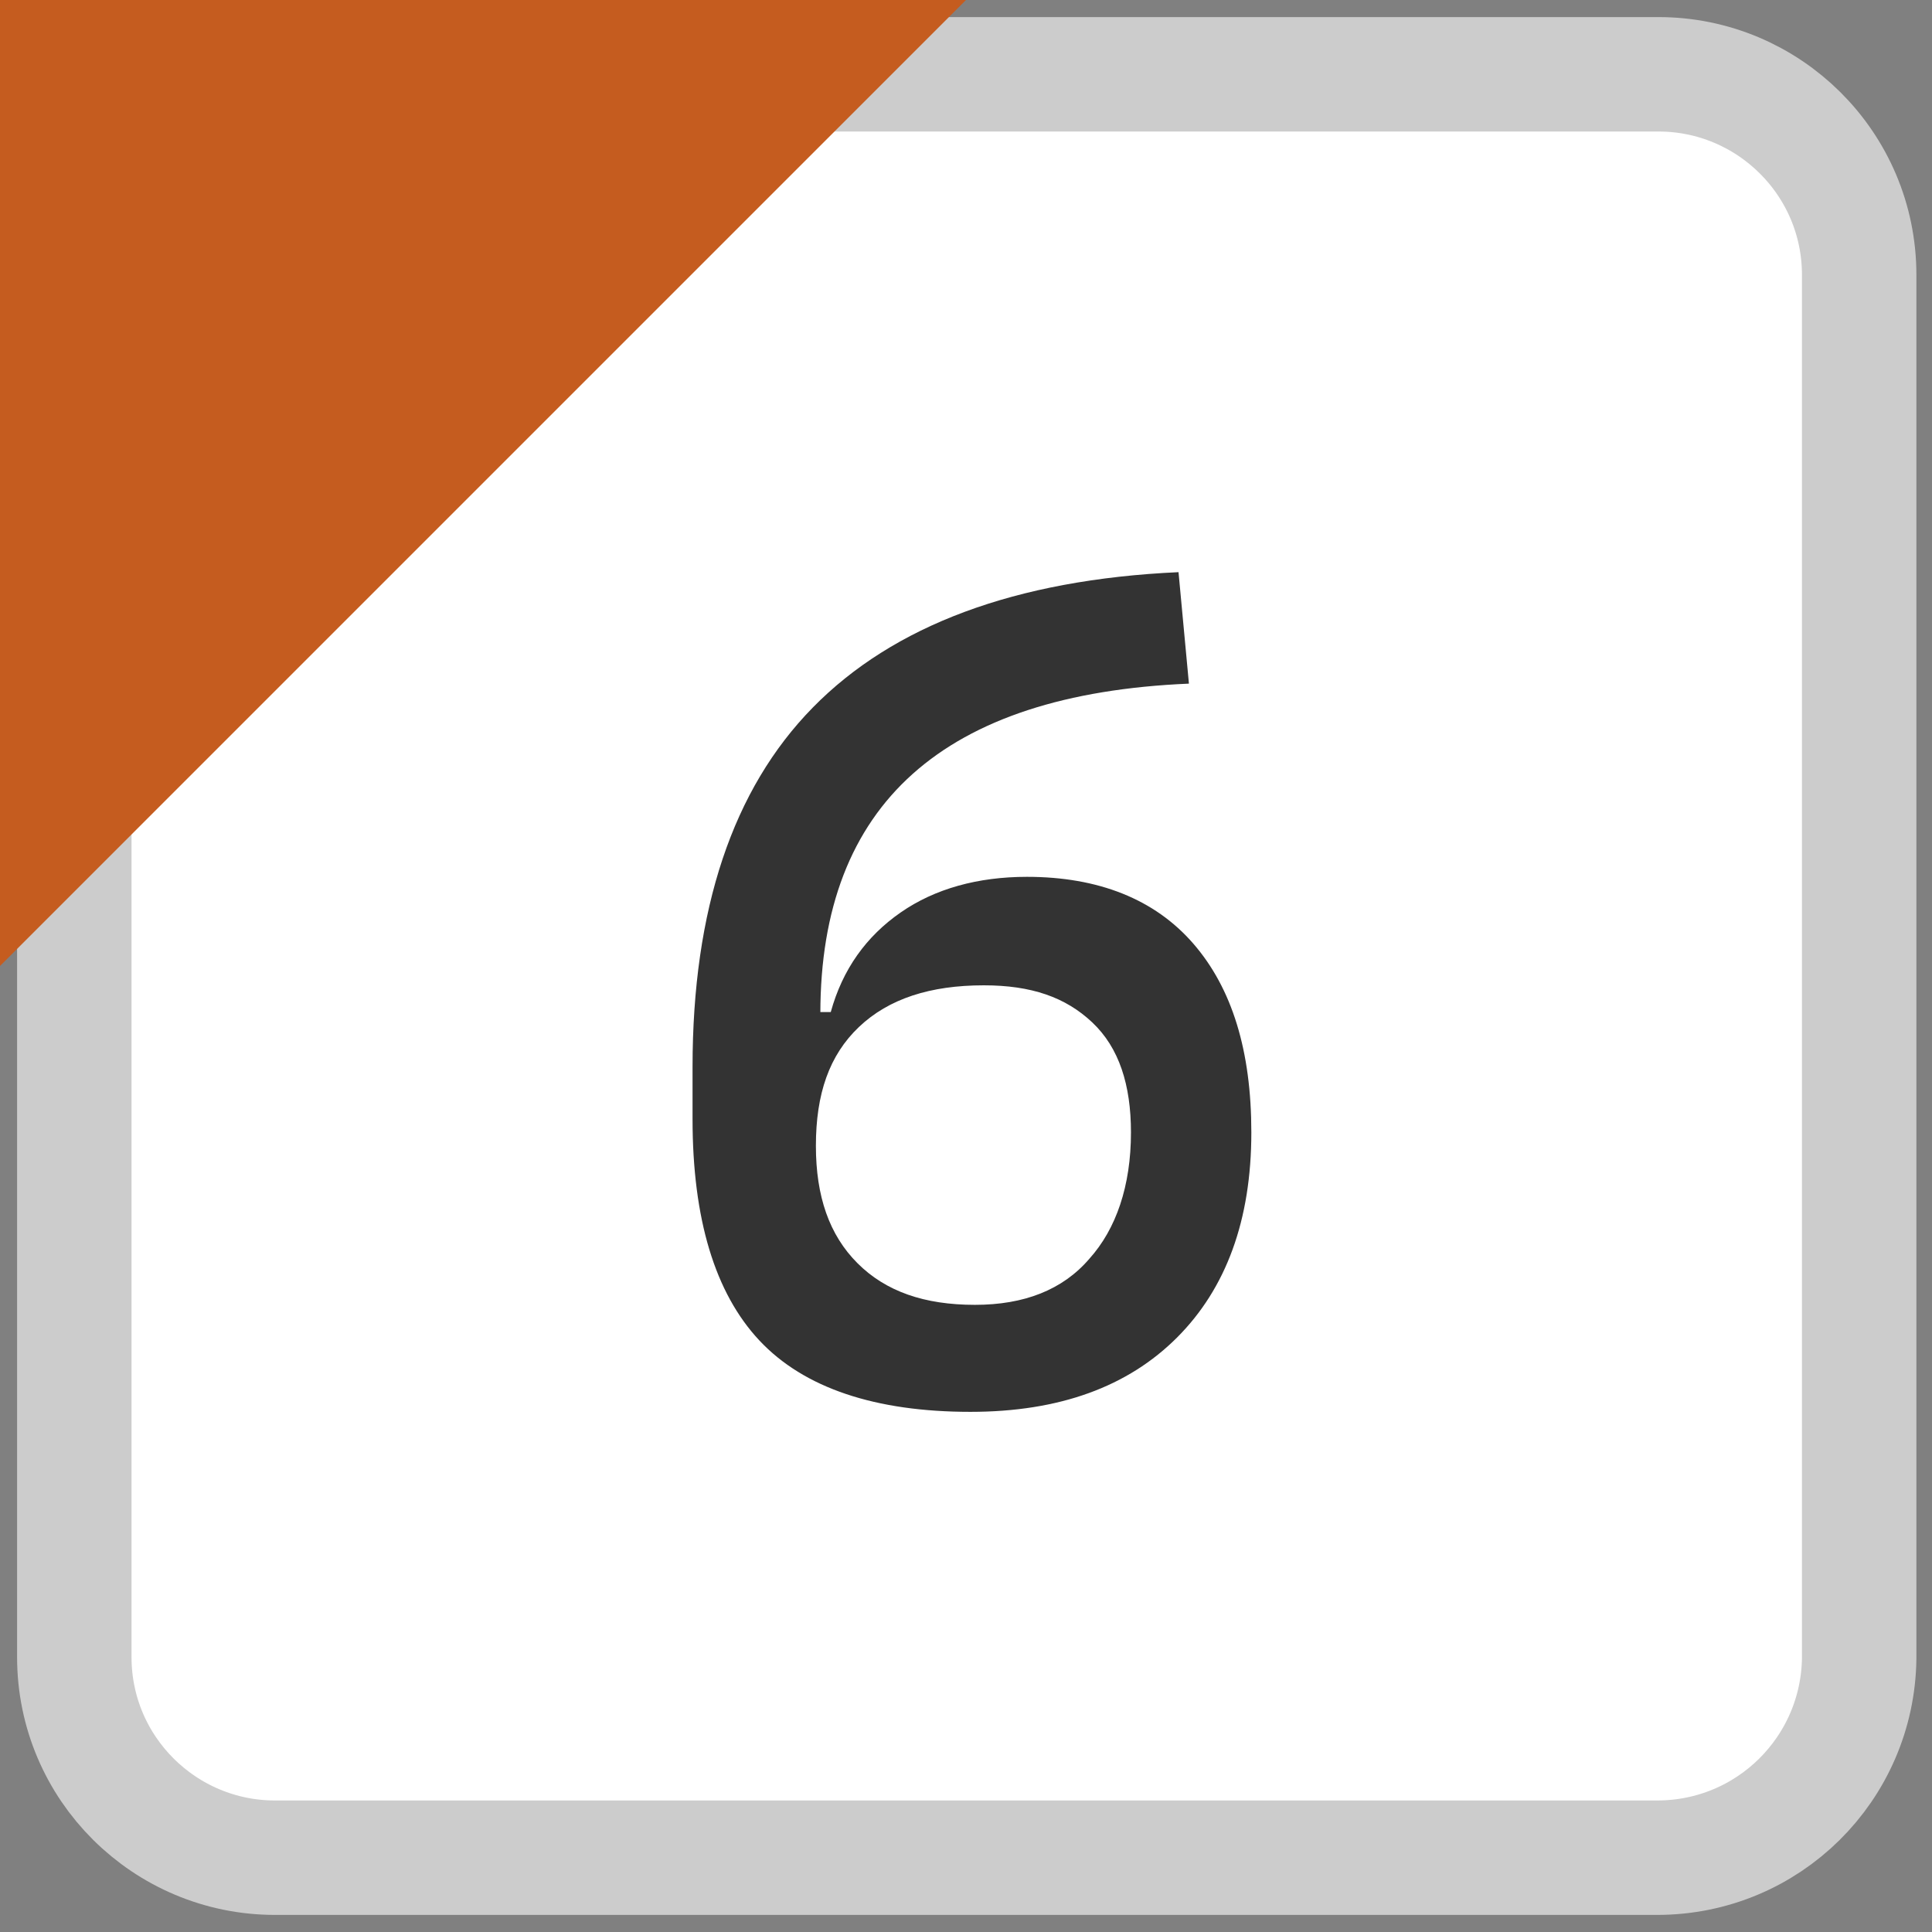 <?xml version="1.0" encoding="utf-8"?><svg version="1.1" xmlns="http://www.w3.org/2000/svg" width="13" height="13" viewBox="0 0 13 13"><rect x="0" y="0" width="13" height="13" fill="#808080" stroke="none"/><style>.bg{fill:#fff;stroke:#ccc;stroke-width:0.77;stroke-miterlimit:10}.fg{fill:#c55c1f}.tx{fill:#333}</style><path class="bg" d="M11.15,12.5H1.85c-0.74,0-1.35-0.6-1.35-1.35V1.85C0.5,1.1,1.1,0.5,1.85,0.5h9.31c0.74,0,1.35,0.6,1.35,1.35 v9.31C12.5,11.9,11.9,12.5,11.15,12.5z"/><polygon class="fg" points="0,6.5 0,0 6.5,0 "/><path class="tx" d="M4.66,7.53V7.18c0-1.06,0.27-1.87,0.81-2.42s1.36-0.86,2.46-0.91L8,4.6C6.35,4.67,5.52,5.41,5.52,6.82v0.45 L4.66,7.53z M6.53,9.5c-0.64,0-1.12-0.16-1.42-0.48S4.66,8.2,4.66,7.53L5.3,6.81h0.29C5.67,6.52,5.83,6.3,6.06,6.14 s0.52-0.24,0.85-0.24c0.48,0,0.86,0.15,1.12,0.45s0.39,0.72,0.39,1.27c0,0.59-0.17,1.05-0.5,1.38S7.13,9.5,6.53,9.5z M6.56,8.78 c0.33,0,0.59-0.1,0.77-0.31c0.18-0.2,0.28-0.49,0.28-0.85c0-0.32-0.08-0.57-0.26-0.74S6.94,6.63,6.62,6.63 c-0.36,0-0.64,0.09-0.84,0.28c-0.2,0.19-0.29,0.45-0.29,0.8c0,0.34,0.09,0.6,0.28,0.79S6.22,8.78,6.56,8.78z"/></svg>